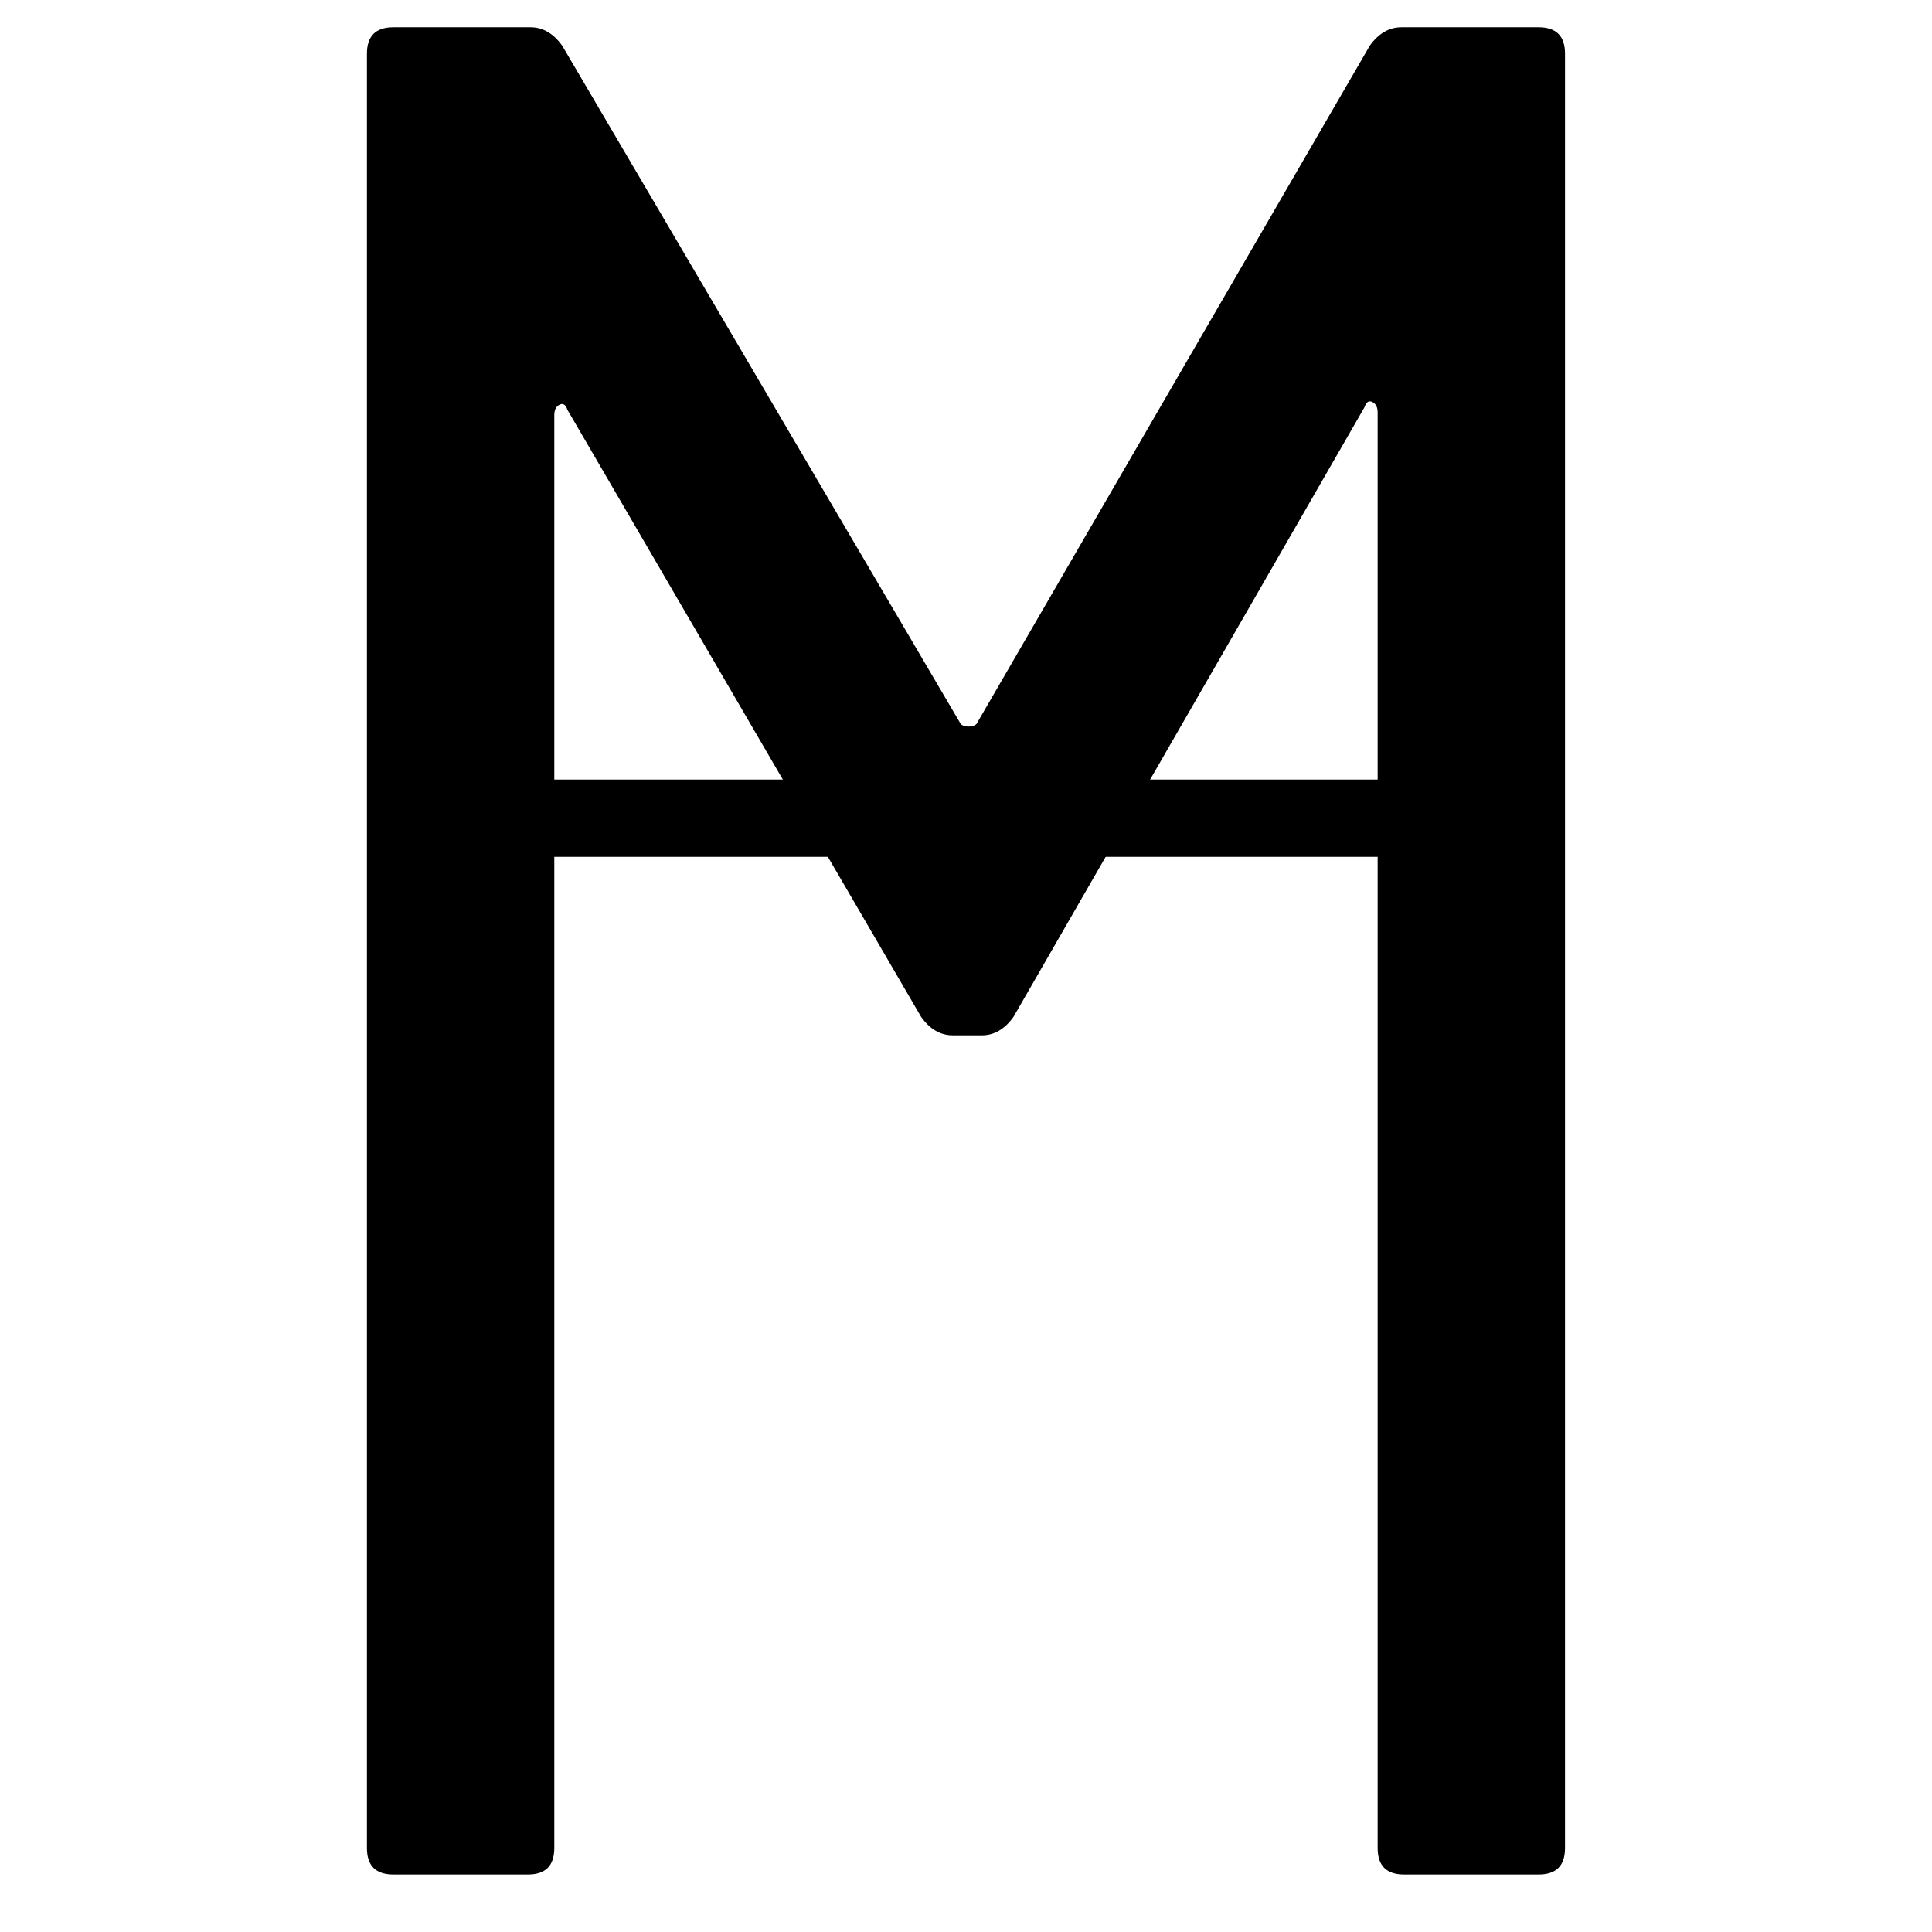 <svg xmlns="http://www.w3.org/2000/svg" xmlns:xlink="http://www.w3.org/1999/xlink" width="800" zoomAndPan="magnify" viewBox="0 0 600 600" height="800" preserveAspectRatio="xMidYMid meet" version="1.0"><defs><g/></defs><g fill="#000000" fill-opacity="1"><g transform="translate(46.75, 582.159)"><g><path d="M 378.641 -567.953 C 381.367 -571.773 384.645 -573.688 388.469 -573.688 L 431.094 -573.688 C 436.551 -573.688 439.281 -570.957 439.281 -565.5 L 439.281 -8.203 C 439.281 -2.734 436.551 0 431.094 0 L 389.297 0 C 383.828 0 381.094 -2.734 381.094 -8.203 L 381.094 -454.031 C 381.094 -455.676 380.547 -456.77 379.453 -457.312 C 378.359 -457.863 377.539 -457.316 377 -455.672 L 268 -266.359 C 265.27 -262.535 261.988 -260.625 258.156 -260.625 L 249.141 -260.625 C 245.316 -260.625 242.039 -262.535 239.312 -266.359 L 129.484 -454.859 C 128.941 -456.492 128.125 -457.035 127.031 -456.484 C 125.938 -455.941 125.391 -454.852 125.391 -453.219 L 125.391 -8.203 C 125.391 -2.734 122.66 0 117.203 0 L 75.406 0 C 69.938 0 67.203 -2.734 67.203 -8.203 L 67.203 -565.5 C 67.203 -570.957 69.938 -573.688 75.406 -573.688 L 118.016 -573.688 C 121.836 -573.688 125.117 -571.773 127.859 -567.953 L 251.609 -357.328 C 252.148 -356.785 252.969 -356.516 254.062 -356.516 C 255.156 -356.516 255.973 -356.785 256.516 -357.328 Z M 378.641 -567.953 "/></g></g></g><path stroke-linecap="butt" transform="matrix(0.751, 0, 0, 0.75, 138.033, 242.098)" fill="none" stroke-linejoin="miter" d="M -0.002 16 L 450.514 16 " stroke="#000000" stroke-width="32" stroke-opacity="1" stroke-miterlimit="4"/></svg>